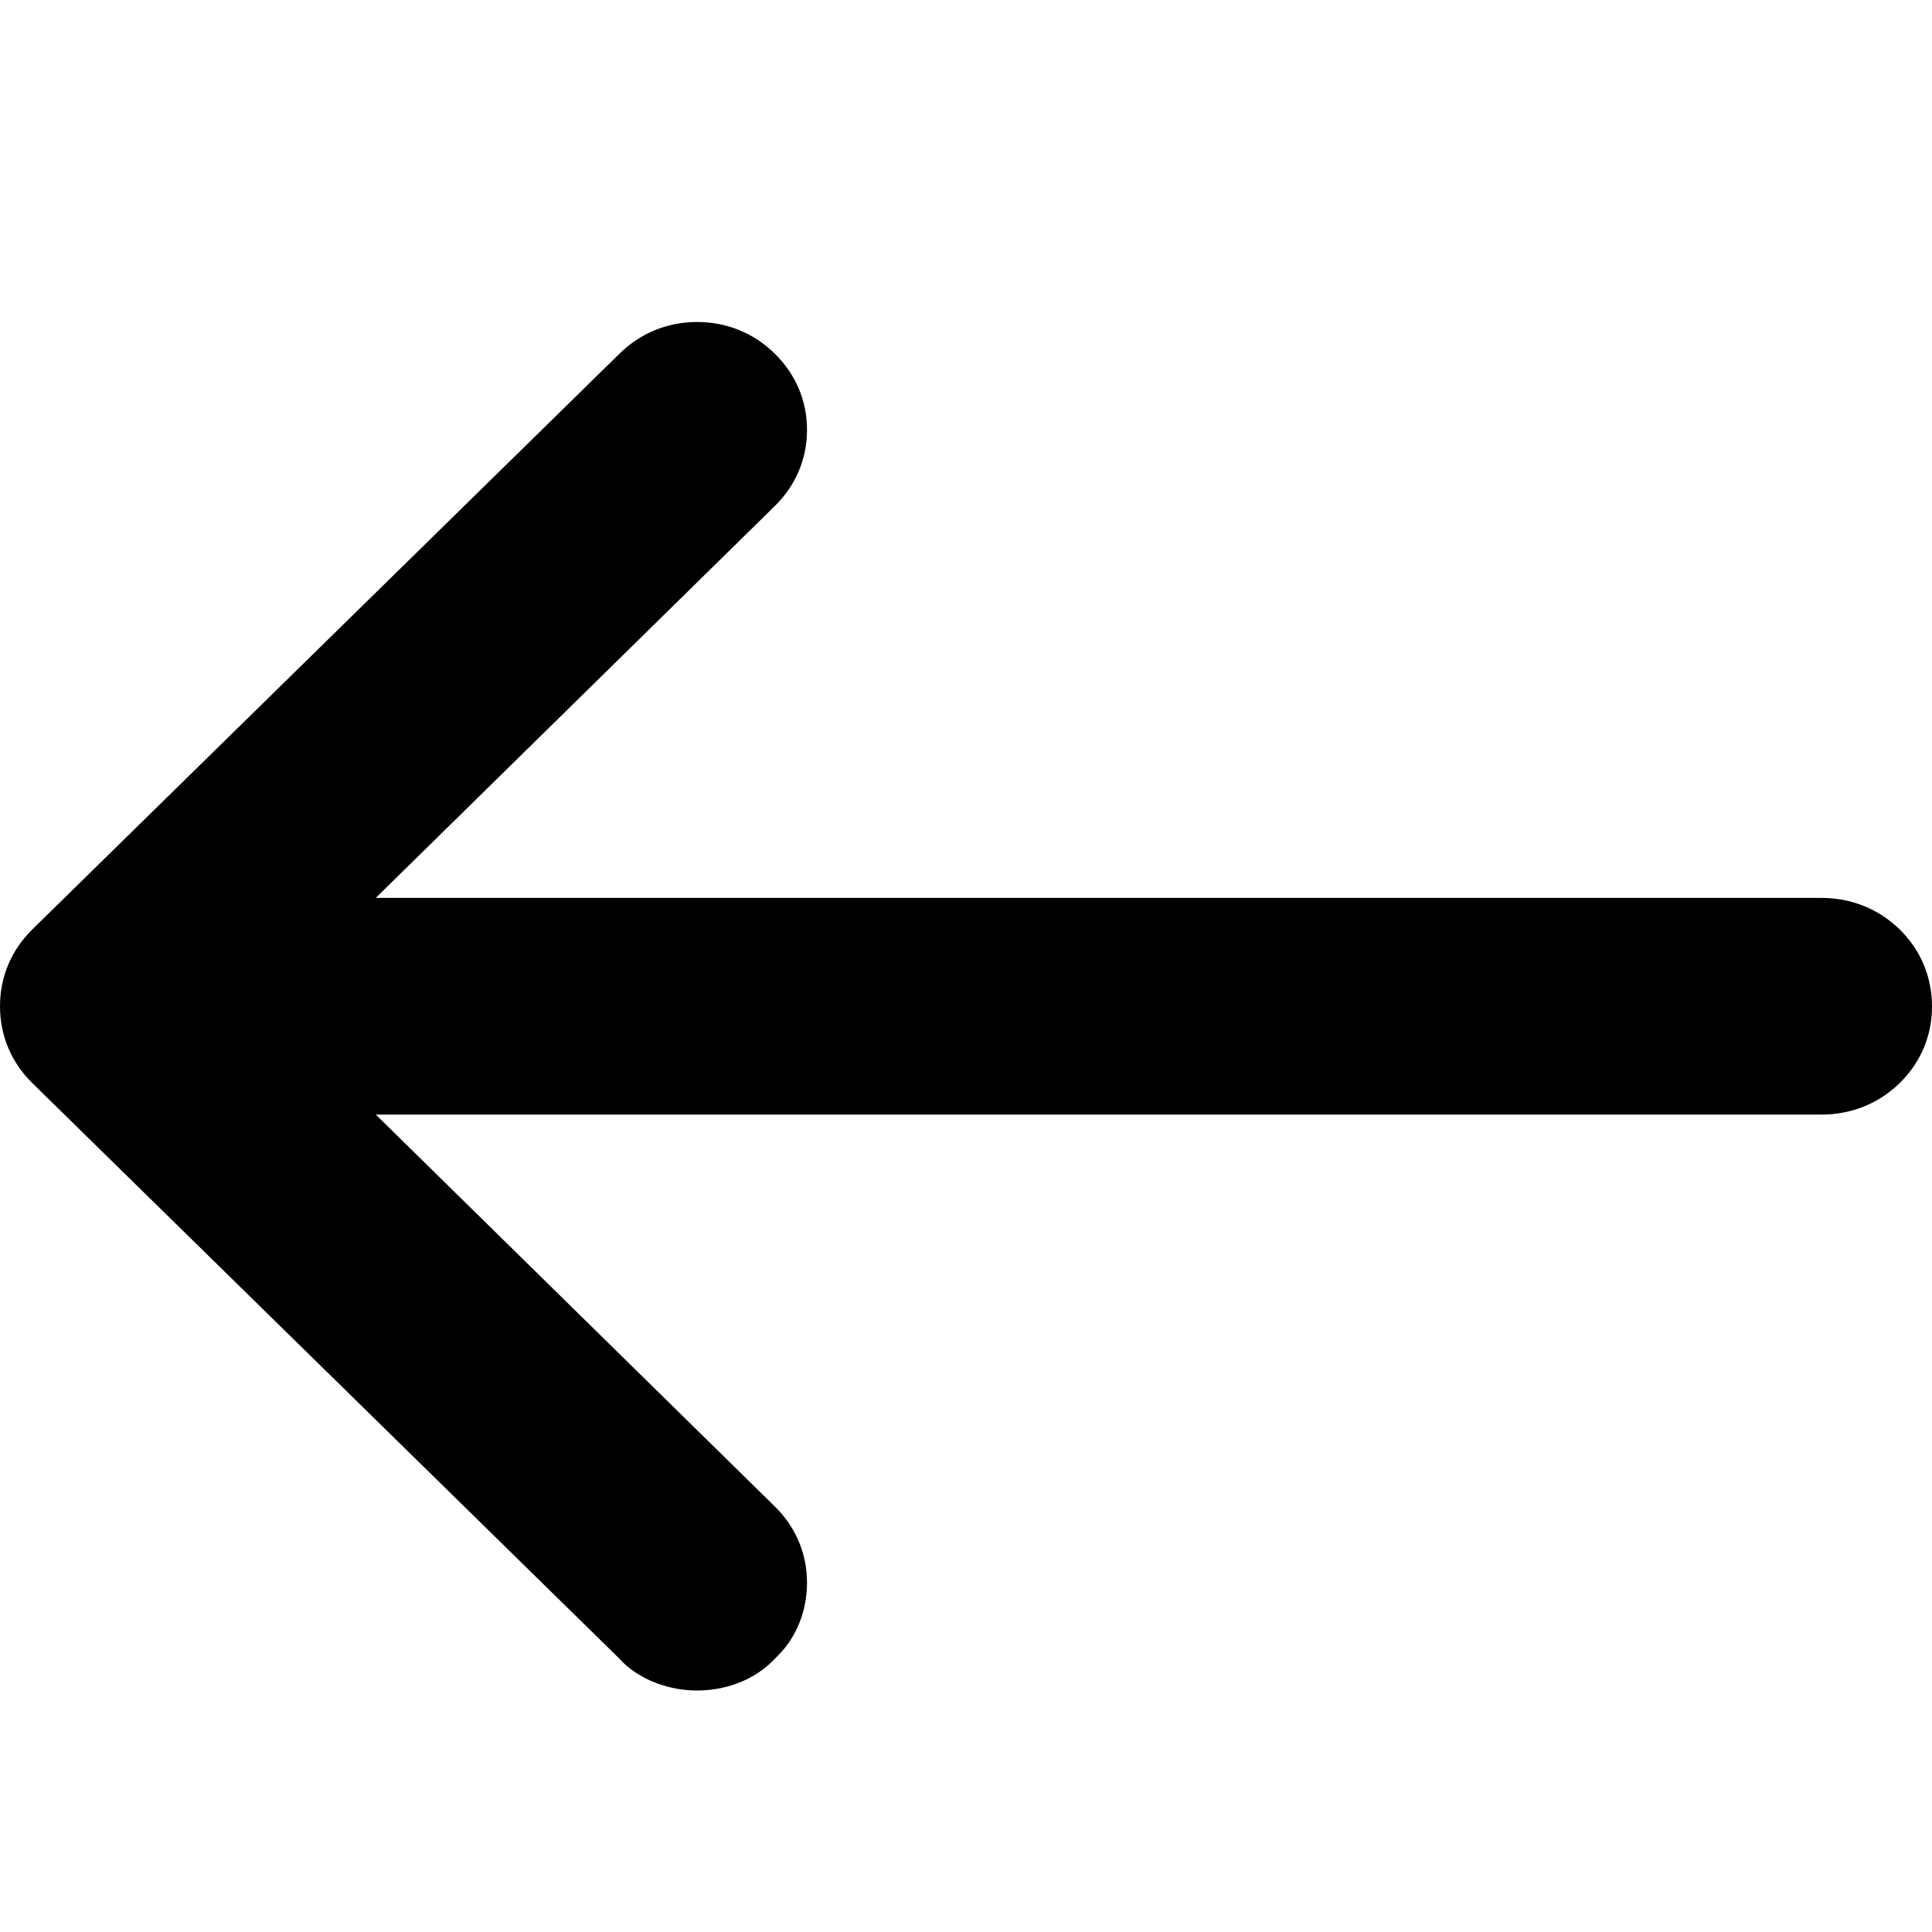 <?xml version="1.0" encoding="UTF-8"?>
<!--
  - Infomaniak kDrive - Desktop
  - Copyright (C) 2023-2025 Infomaniak Network SA
  -
  - This program is free software: you can redistribute it and/or modify
  - it under the terms of the GNU General Public License as published by
  - the Free Software Foundation, either version 3 of the License, or
  - (at your option) any later version.
  -
  - This program is distributed in the hope that it will be useful,
  - but WITHOUT ANY WARRANTY; without even the implied warranty of
  - MERCHANTABILITY or FITNESS FOR A PARTICULAR PURPOSE.  See the
  - GNU General Public License for more details.
  -
  - You should have received a copy of the GNU General Public License
  - along with this program.  If not, see <http://www.gnu.org/licenses/>.
  -->

<svg width="24px" height="24px" viewBox="0 0 24 24" version="1.1" xmlns="http://www.w3.org/2000/svg" xmlns:xlink="http://www.w3.org/1999/xlink">
    <!-- Generator: Sketch 63.1 (92452) - https://sketch.com -->
    <title>icons/actions/arrow-left</title>
    <desc>Created with Sketch.</desc>
    <defs>
        <path d="M9.624,18.713 C9.885,18.969 10.025,19.299 10.025,19.66 C10.025,20.022 9.885,20.351 9.659,20.571 C9.521,20.725 9.35,20.842 9.154,20.913 C8.995,20.971 8.829,21 8.66,21 C8.491,21 8.326,20.971 8.167,20.913 C7.971,20.842 7.8,20.725 7.697,20.607 L0.4,13.453 C0.139,13.196 0,12.864 0,12.5 C0,12.136 0.139,11.804 0.4,11.547 L7.696,4.393 C7.957,4.137 8.292,4 8.66,4 C9.028,4 9.364,4.137 9.624,4.393 C9.885,4.649 10.025,4.978 10.025,5.34 C10.025,5.701 9.885,6.031 9.624,6.287 L4.668,11.154 L22.624,11.154 C22.997,11.154 23.337,11.29 23.6,11.547 C23.862,11.805 24,12.139 24,12.506 C24,12.867 23.86,13.197 23.6,13.453 C23.337,13.71 22.997,13.846 22.624,13.846 L4.668,13.846 L9.624,18.713 Z" id="path-1"></path>
    </defs>
    <g id="icons/actions/arrow-left" stroke="none" stroke-width="1" fill="none" fill-rule="evenodd">
        <mask id="mask-2" fill="white">
            <use xlink:href="#path-1"></use>
        </mask>
        <use id="left-arrow" fill="#000000" xlink:href="#path-1"></use>
    </g>
</svg>